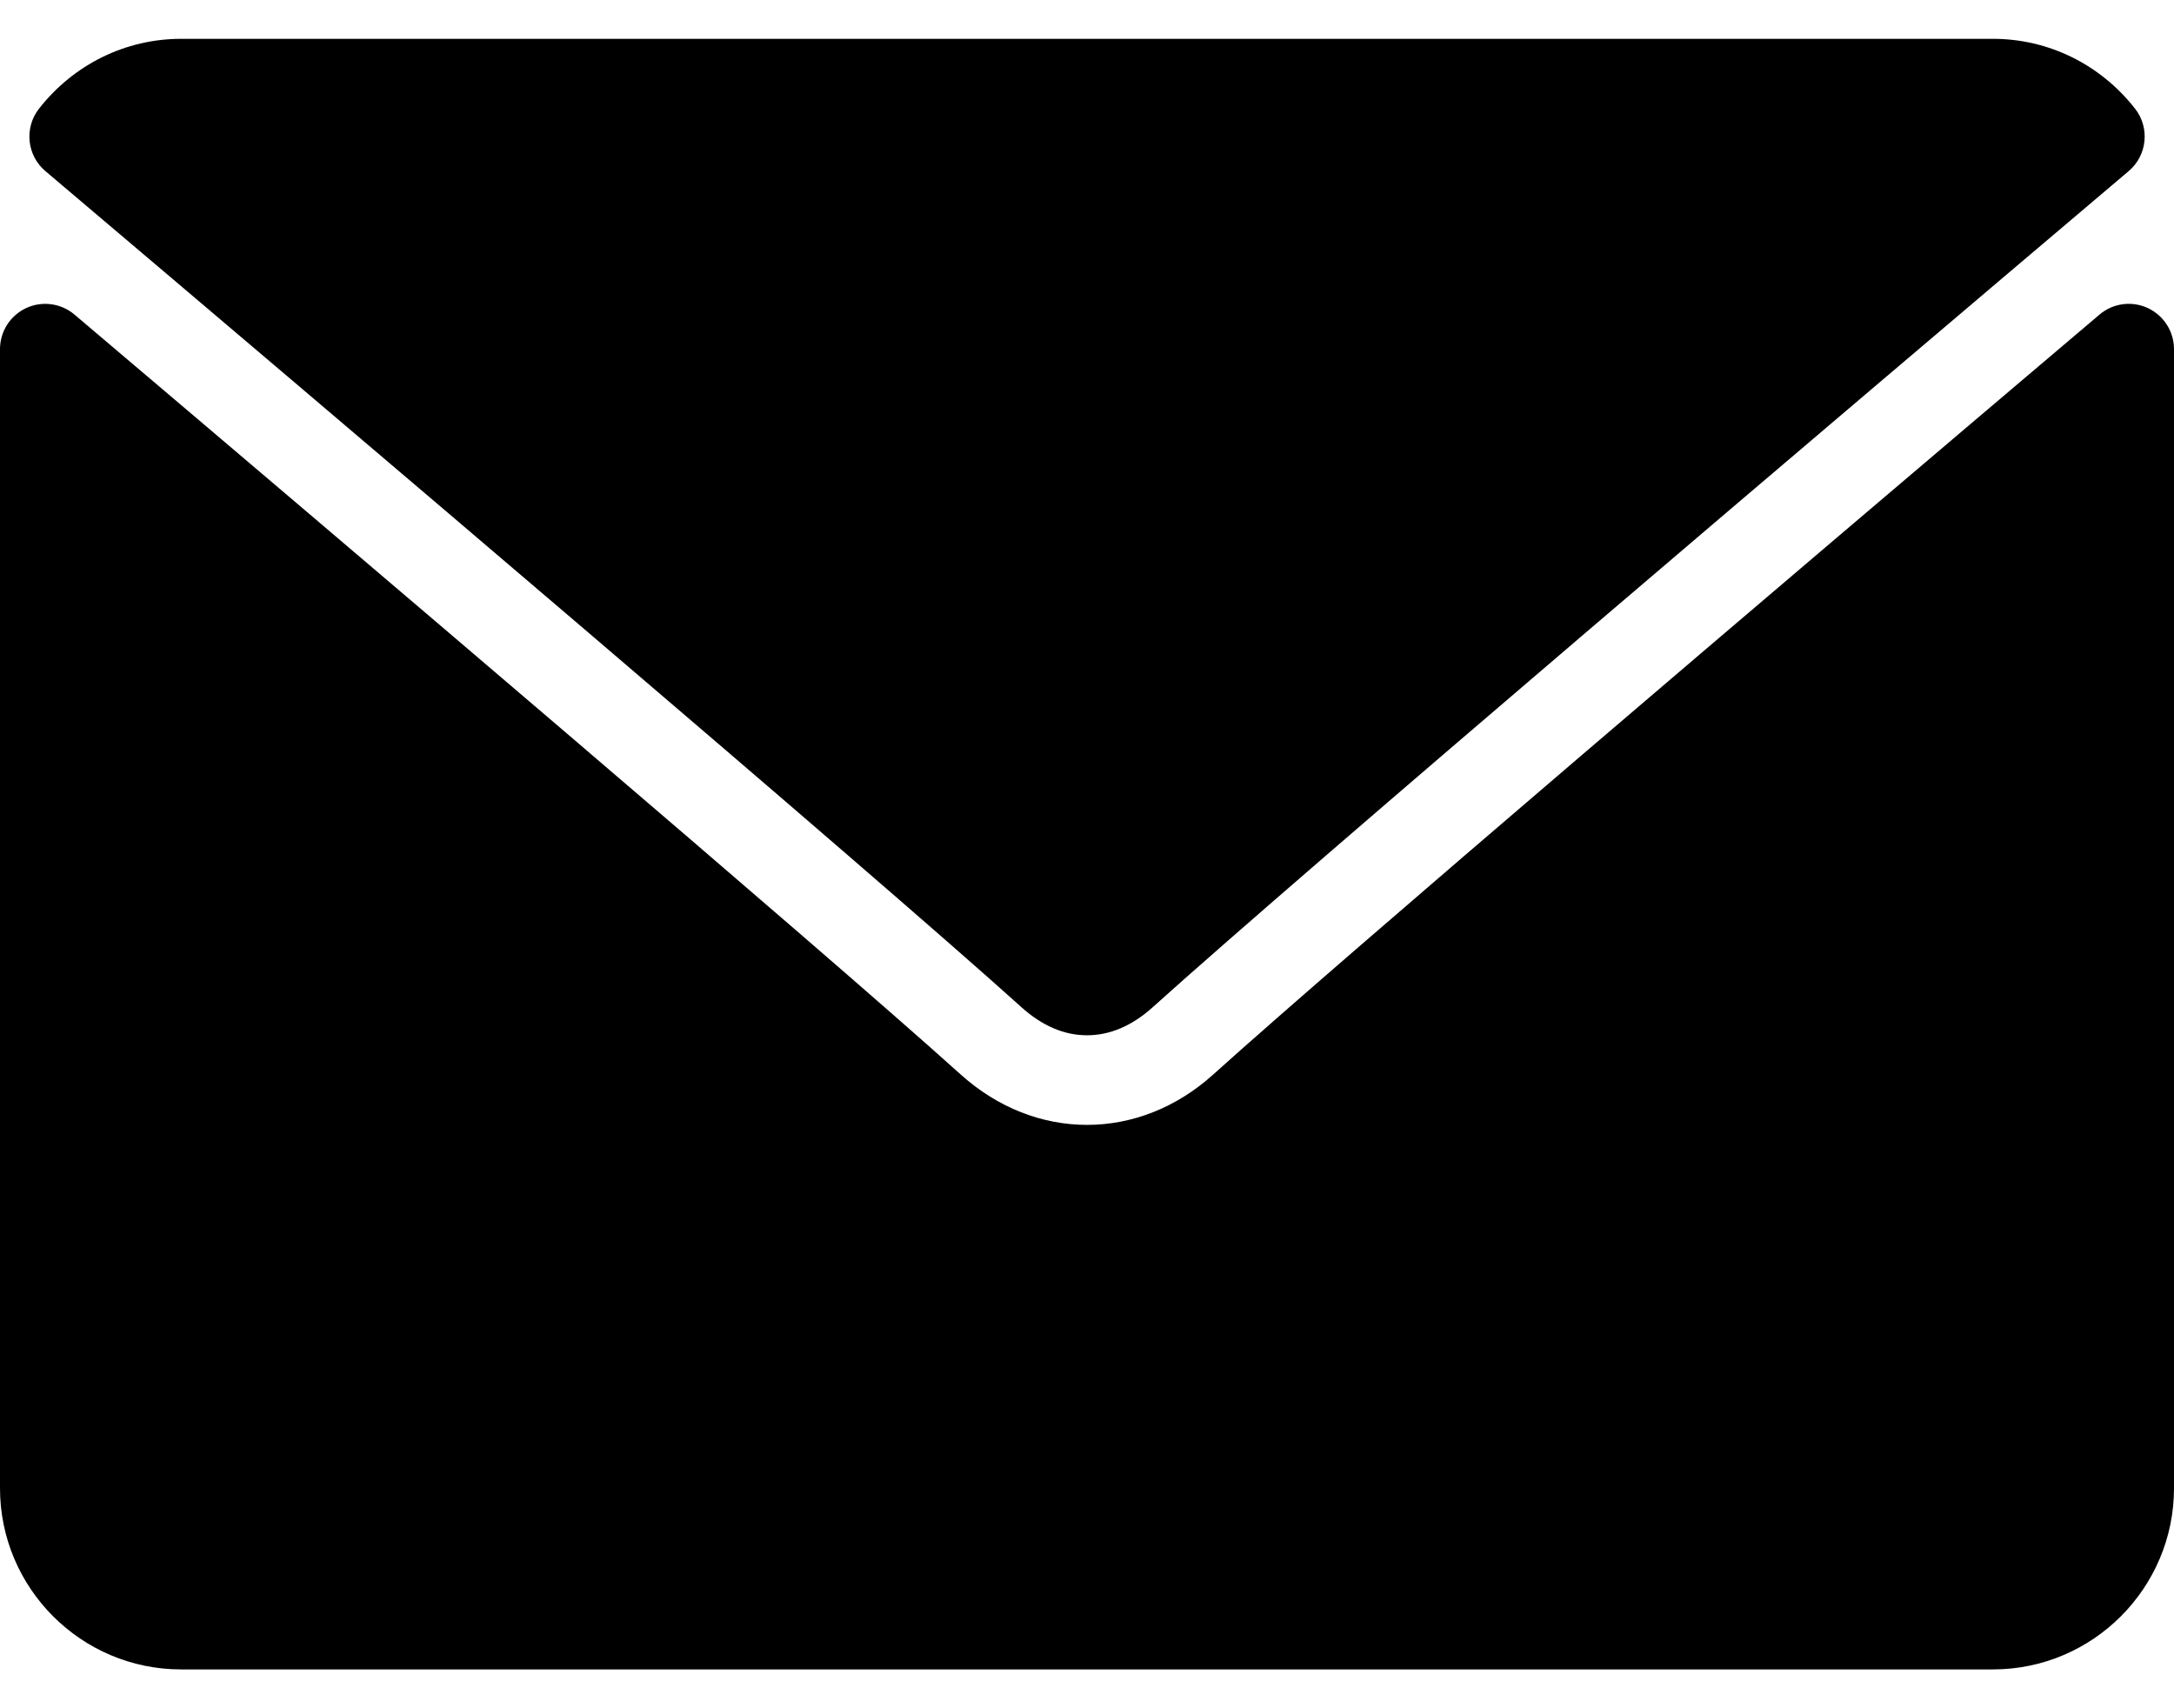 <svg width="28" height="22" viewBox="0 0 28 22" fill="none" xmlns="http://www.w3.org/2000/svg">
  <path
    d="M0.585 2.204C4.428 5.458 11.171 11.184 13.153 12.969C13.419 13.21 13.704 13.333 14 13.333C14.296 13.333 14.581 13.211 14.846 12.972C16.83 11.185 23.573 5.458 27.416 2.204C27.655 2.002 27.692 1.646 27.498 1.399C27.05 0.828 26.383 0.5 25.667 0.5H2.334C1.618 0.5 0.951 0.828 0.503 1.399C0.309 1.646 0.346 2.002 0.585 2.204Z"
    fill="currentColor"
  />
  <path
    d="M27.662 3.967C27.455 3.871 27.212 3.905 27.04 4.052C22.778 7.664 17.339 12.295 15.627 13.837C14.667 14.704 13.334 14.704 12.371 13.836C10.547 12.193 4.439 7 0.96 4.052C0.787 3.905 0.543 3.872 0.338 3.967C0.132 4.063 0 4.269 0 4.497V19.166C0 20.453 1.046 21.5 2.333 21.5H25.667C26.954 21.5 28 20.453 28 19.166V4.497C28 4.269 27.868 4.063 27.662 3.967Z"
    fill="currentColor"
  />
</svg>
